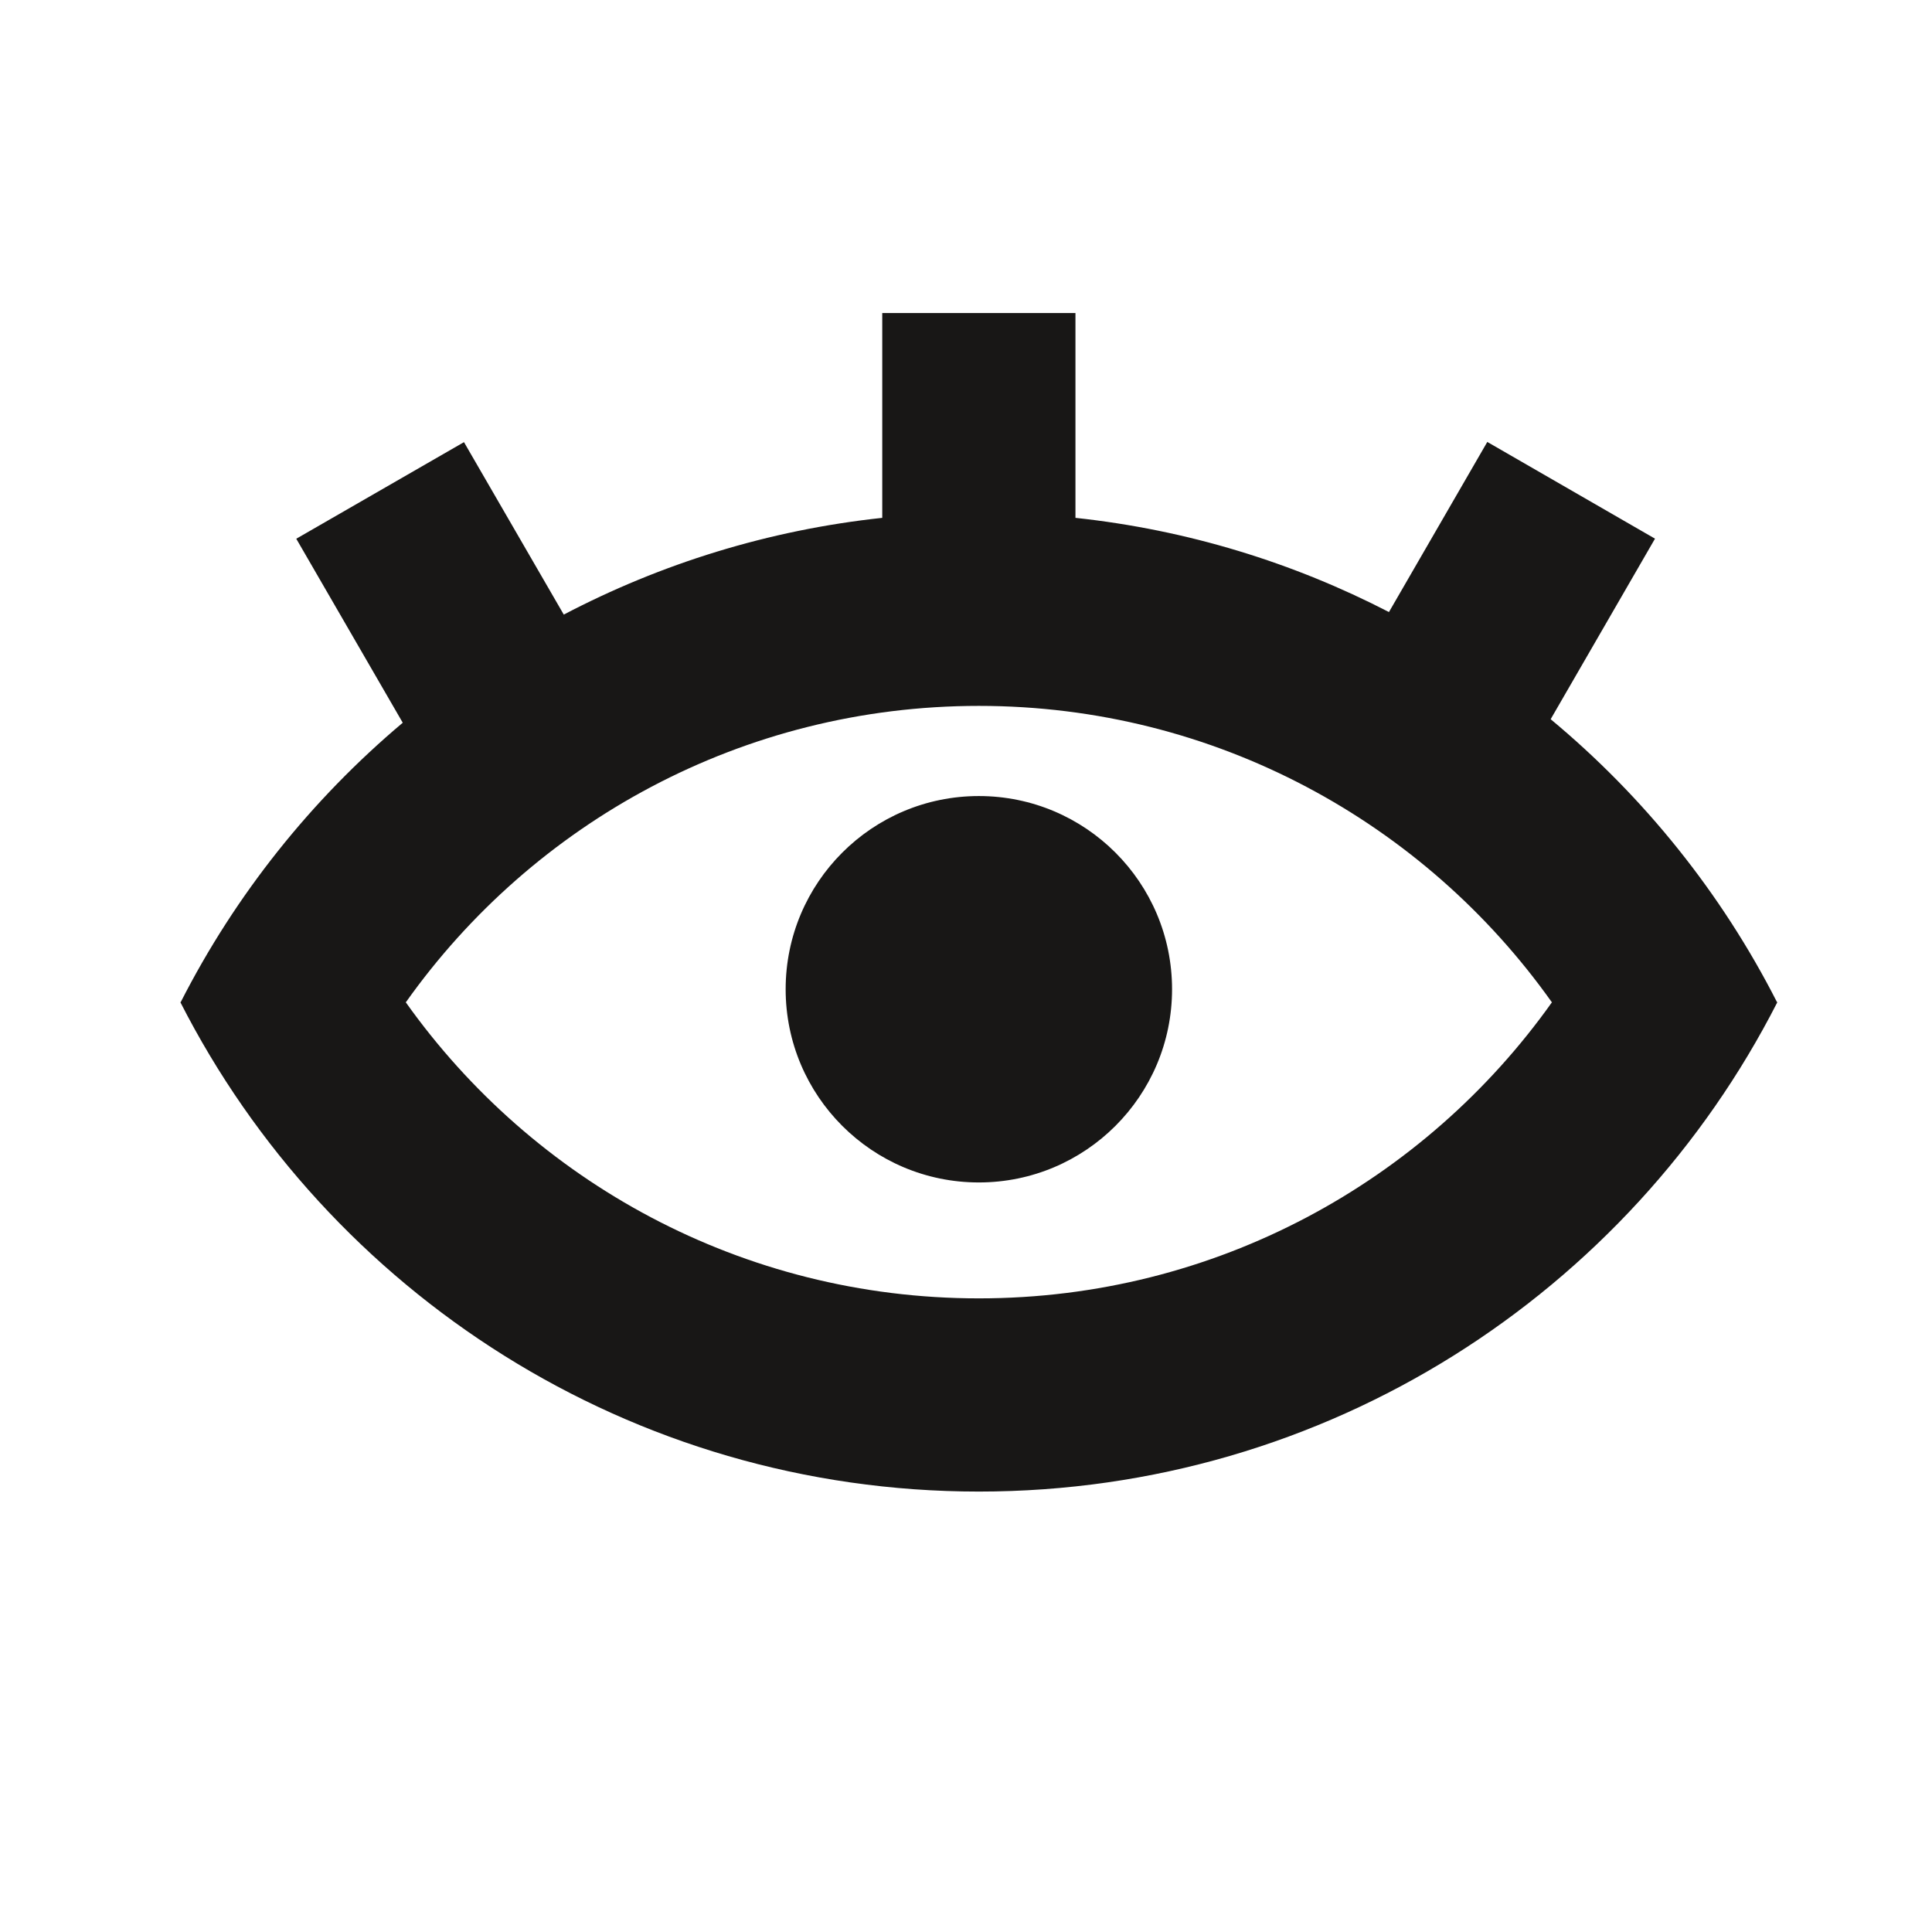 <?xml version="1.0" encoding="utf-8"?>
<!-- Generator: Adobe Illustrator 16.0.4, SVG Export Plug-In . SVG Version: 6.00 Build 0)  -->
<!DOCTYPE svg PUBLIC "-//W3C//DTD SVG 1.1//EN" "http://www.w3.org/Graphics/SVG/1.1/DTD/svg11.dtd">
<svg version="1.1" id="Ebene_1" xmlns="http://www.w3.org/2000/svg" xmlns:xlink="http://www.w3.org/1999/xlink" x="0px" y="0px"
	 width="150px" height="150px" viewBox="0 0 150 150" enable-background="new 0 0 150 150" xml:space="preserve">
<path fill="#181716" d="M120.393,55.839l8.101-14.017l-13.021-7.51l-7.635,13.208c-7.434-3.839-15.645-6.382-24.34-7.314v-15.9h-15
	v15.9c-8.846,0.949-17.191,3.561-24.726,7.511l-7.749-13.389l-13.021,7.5l8.267,14.285c-7.1,5.977-12.987,13.348-17.238,21.692H14
	c11.493,22.552,34.939,38,61.998,38s50.505-15.448,61.998-38h-0.031C133.648,69.331,127.641,61.864,120.393,55.839z M75.998,100.805
	c-18.373,0-34.623-9.083-44.502-23h0.023c9.873-13.917,26.115-23,44.479-23s34.605,9.083,44.479,23h0.023
	C110.621,91.723,94.371,100.805,75.998,100.805z M90.998,76.805c0,8.284-6.716,15-15,15s-15-6.716-15-15s6.716-15,15-15
	S90.998,68.521,90.998,76.805z"/>
</svg>
